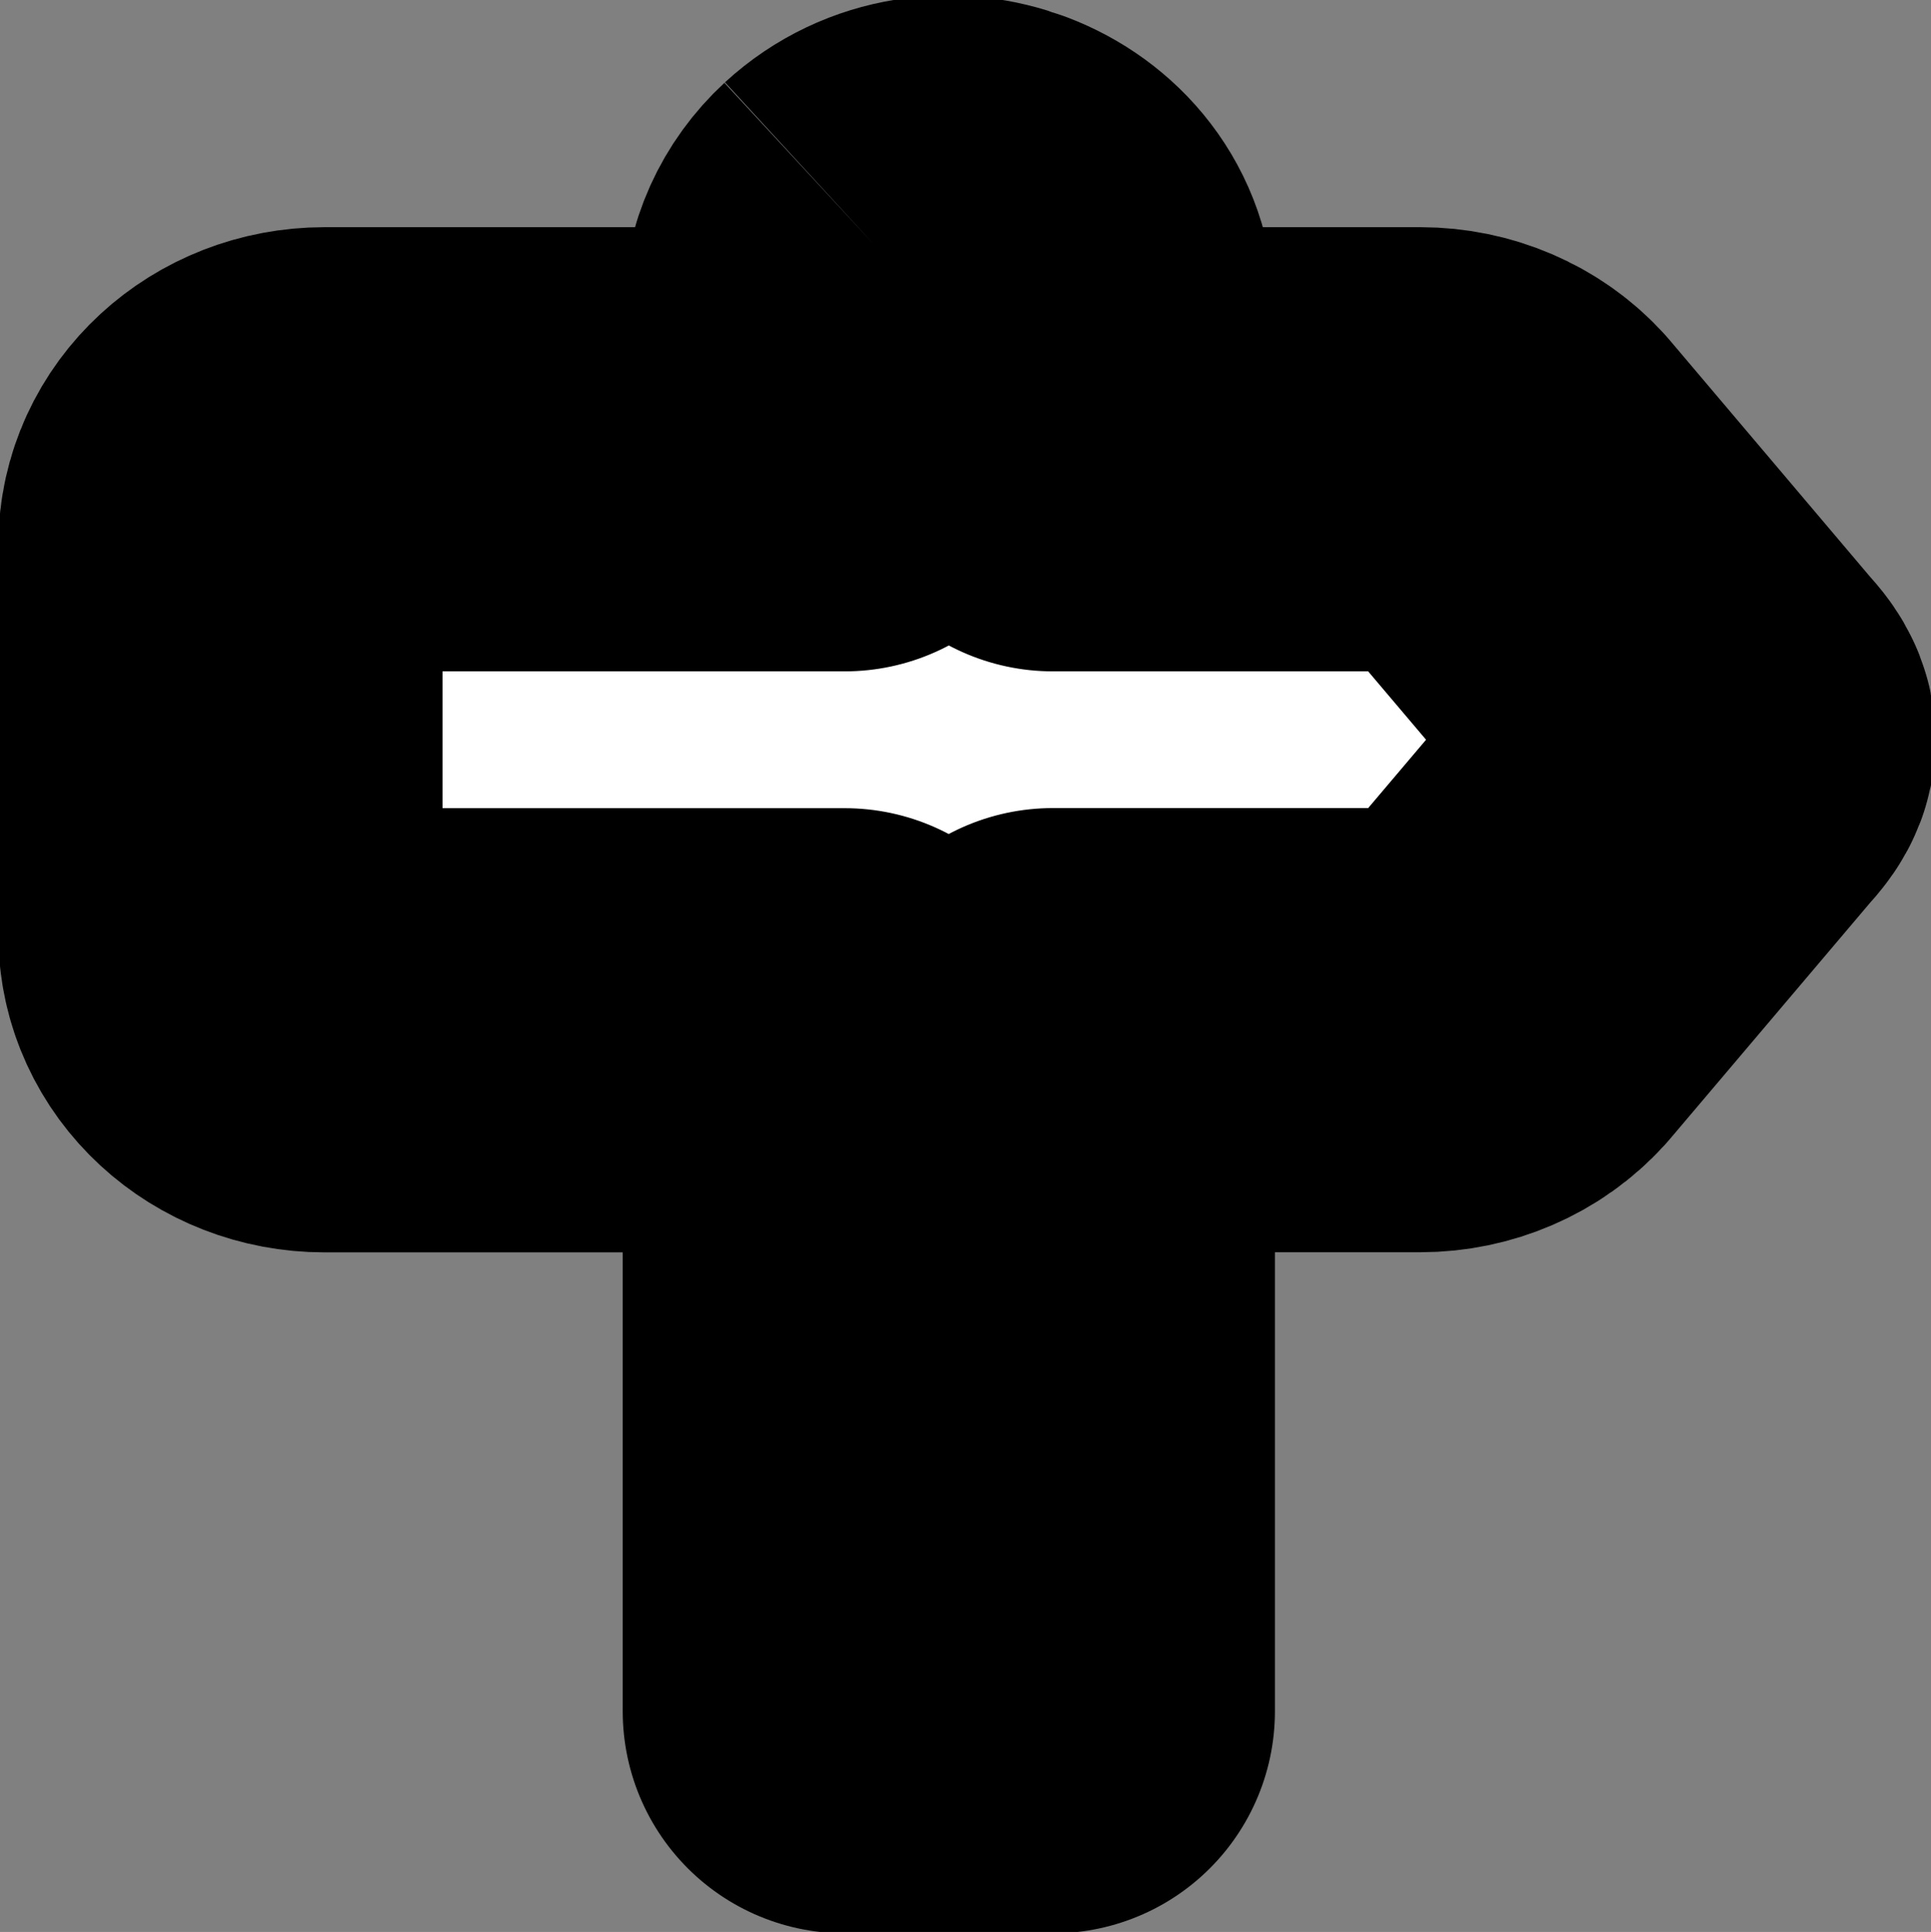 <?xml version="1.0" encoding="UTF-8" standalone="no"?>
<svg
   width="15.978"
   height="15.984"
   fill="currentColor"
   class="bi bi-signpost-fill"
   viewBox="0 0 15.978 15.984"
   version="1.1"
   id="svg1"
   sodipodi:docname="signpost-fill.svg"
   inkscape:version="1.4 (e7c3feb100, 2024-10-09)"
   xmlns:inkscape="http://www.inkscape.org/namespaces/inkscape"
   xmlns:sodipodi="http://sodipodi.sourceforge.net/DTD/sodipodi-0.dtd"
   xmlns="http://www.w3.org/2000/svg"
   xmlns:svg="http://www.w3.org/2000/svg">
  <rect x="0" y="0" width="15.978" height="15.984" fill="#808080" stroke="none"/>
  <defs
     id="defs1" />
  <sodipodi:namedview
     id="namedview1"
     pagecolor="#ffffff"
     bordercolor="#000000"
     borderopacity="0.25"
     inkscape:showpageshadow="2"
     inkscape:pageopacity="0.0"
     inkscape:pagecheckerboard="0"
     inkscape:deskcolor="#d1d1d1"
     inkscape:zoom="90.509668"
     inkscape:cx="8.5239513"
     inkscape:cy="6.8942911"
     inkscape:window-width="3840"
     inkscape:window-height="2091"
     inkscape:window-x="2560"
     inkscape:window-y="0"
     inkscape:window-maximized="1"
     inkscape:current-layer="svg1" />
  <path
     style="fill:#ffffff;fill-opacity:1;stroke:#000000;stroke-width:3.675;stroke-linejoin:round;stroke-dasharray:none;stroke-opacity:1;paint-order:markers stroke fill"
     d="M 7.242,2.034 C 7.081,2.183 6.99,2.384 6.99,2.595 V 3.717 H 2.685 c -0.476,0 -0.861,0.355 -0.861,0.793 v 3.221 c -4e-7,0.438 0.385,0.793 0.861,0.793 H 6.99 V 14.158 H 8.712 V 8.523 h 3.041 c 0.255,-8.88e-5 0.498,-0.105 0.661,-0.285 l 1.664,-1.964 c 0.133,-0.147 0.133,-0.16 0,-0.307 L 12.414,4.002 C 12.251,3.821 12.008,3.717 11.753,3.717 H 8.712 V 2.595 C 8.712,1.888 7.785,1.535 7.242,2.034"
     id="path1"
     sodipodi:nodetypes="cccsccsccccccccccccc" />
</svg>
